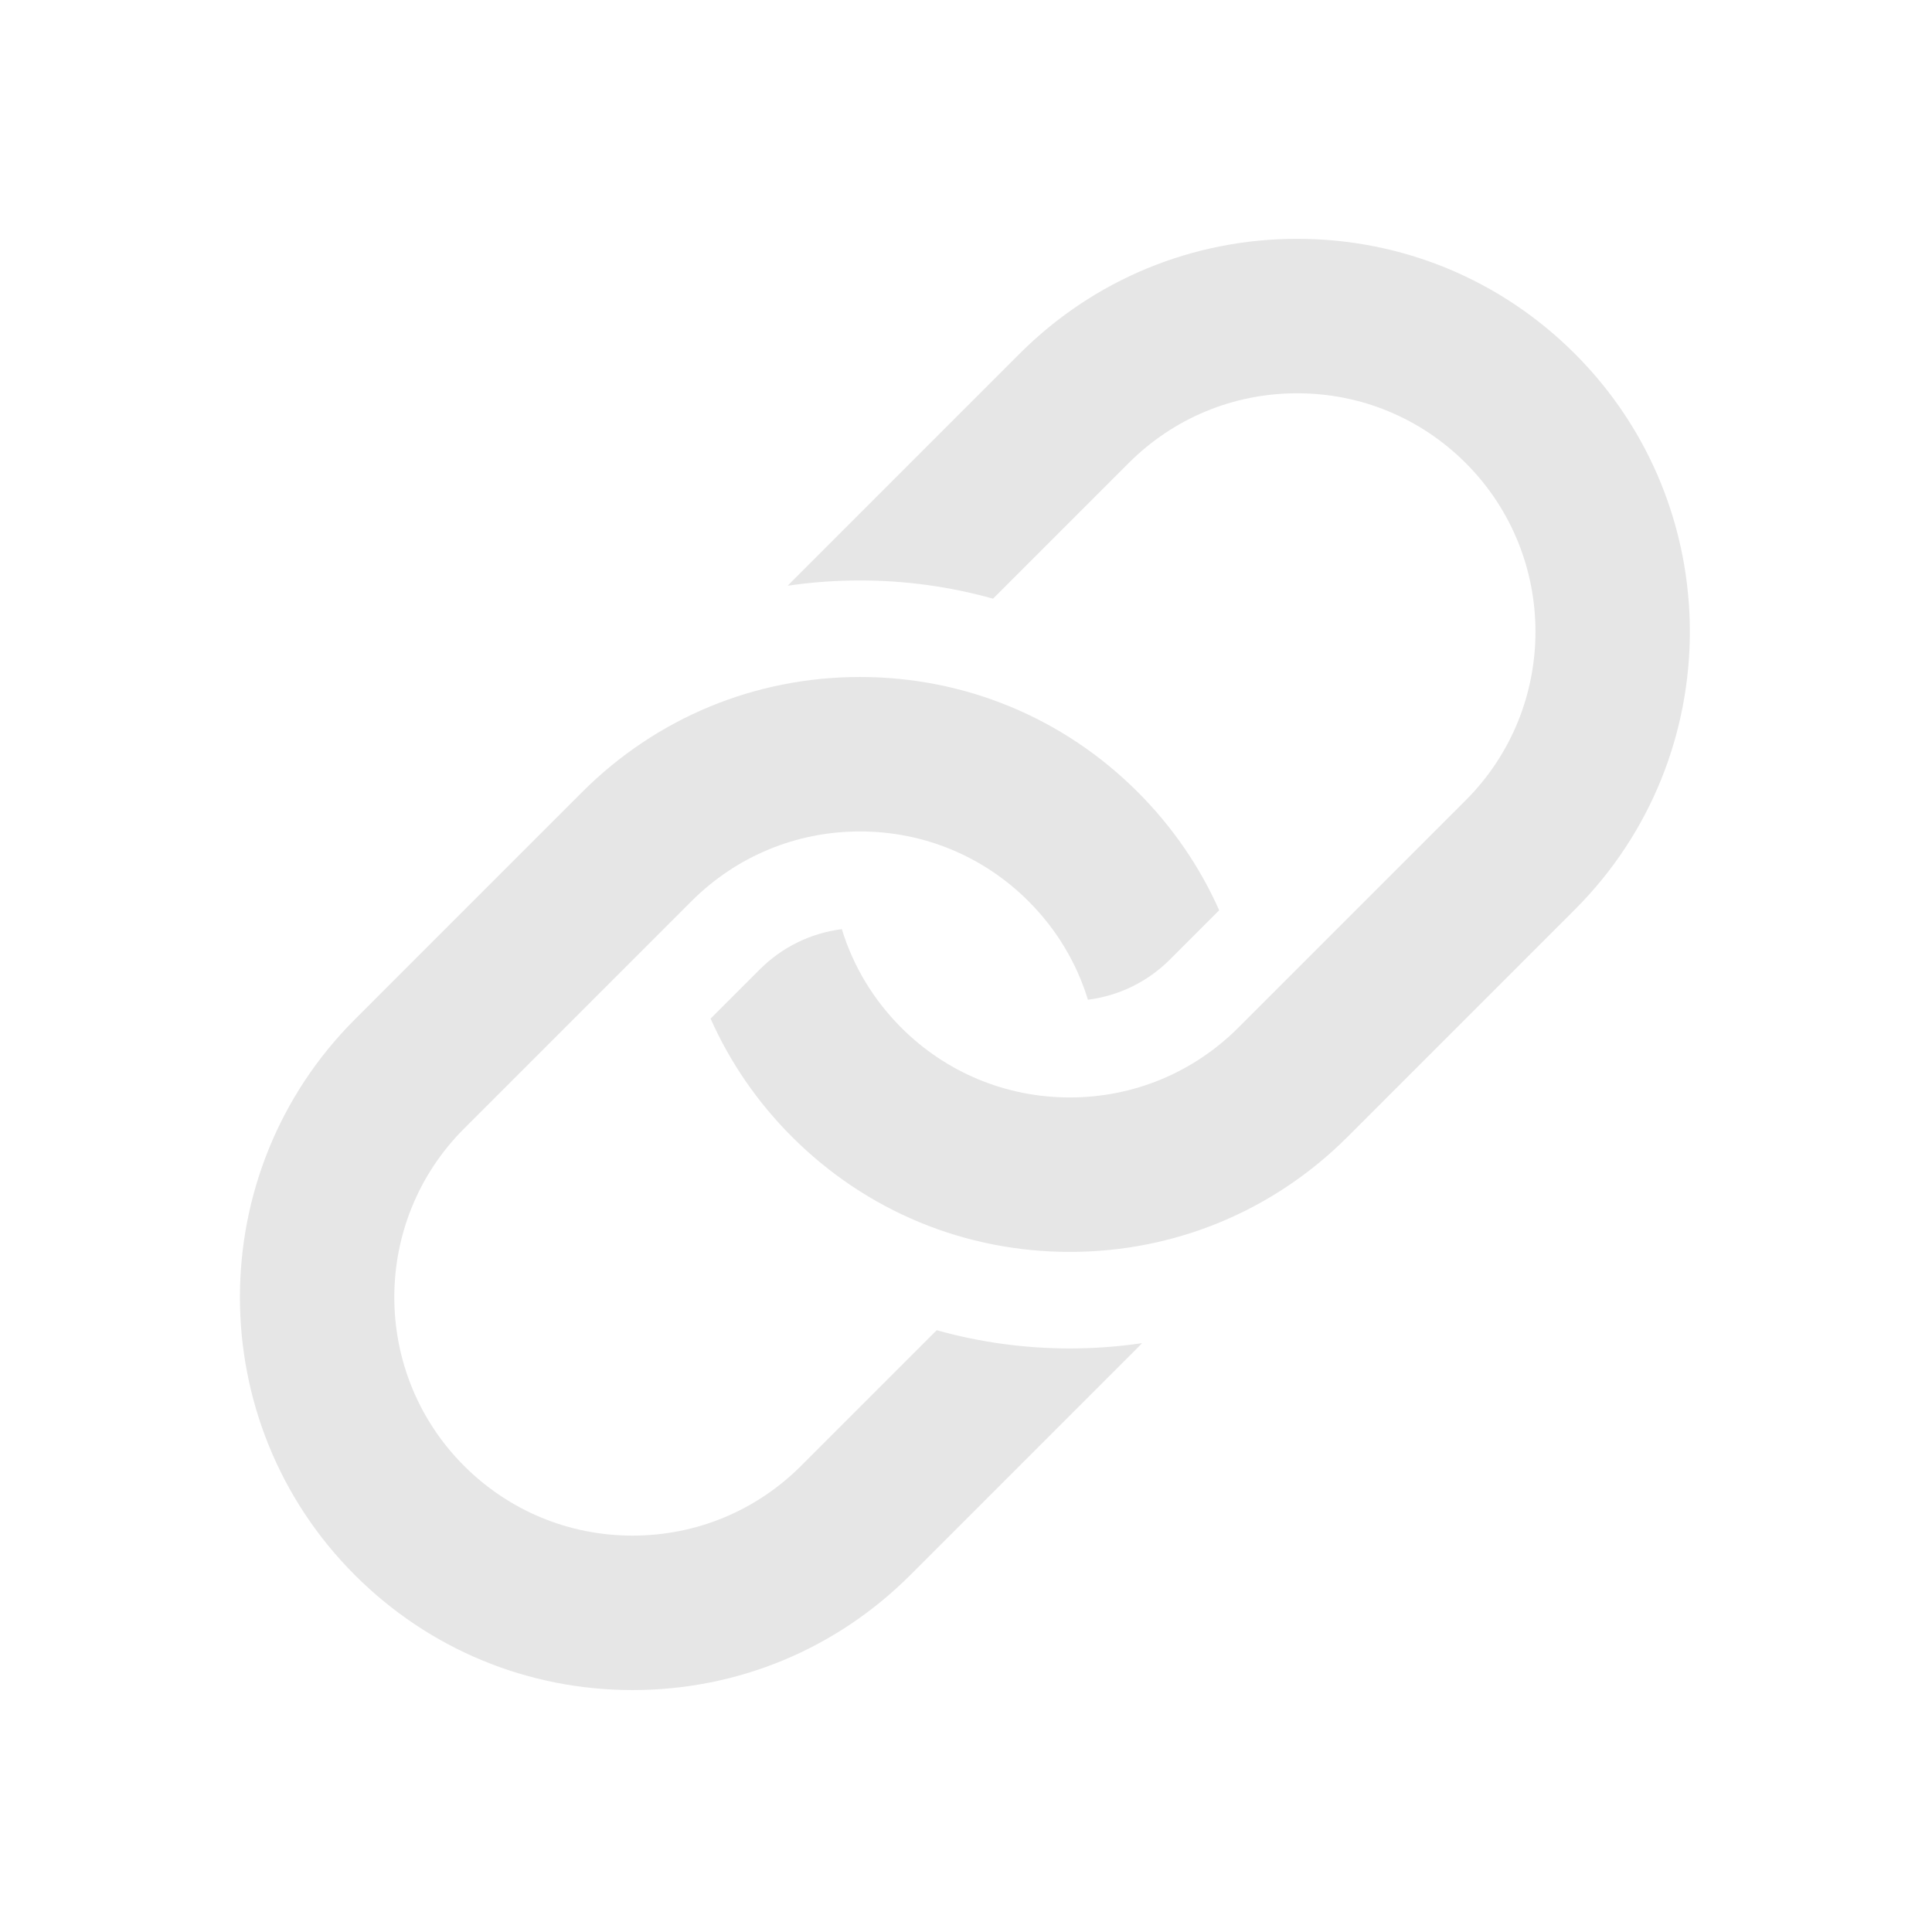 <?xml version="1.0" standalone="no"?><!DOCTYPE svg PUBLIC "-//W3C//DTD SVG 1.1//EN" "http://www.w3.org/Graphics/SVG/1.1/DTD/svg11.dtd"><svg t="1484639248269" class="icon" style="" viewBox="0 0 1024 1024" version="1.1" xmlns="http://www.w3.org/2000/svg" p-id="1975" xmlns:xlink="http://www.w3.org/1999/xlink" width="200" height="200"><defs><style type="text/css"></style></defs><path d="M829.568 193.58" p-id="1976" fill="#e6e6e6"></path><path d="M567.012 714.699c-24.187 0-47.865-3.299-70.53-9.664l-71.864 71.864c-23.864 23.864-55.592 37.006-89.341 37.006s-65.477-13.142-89.342-37.006c-49.263-49.263-49.263-129.42 0-178.682l120.53-120.53c23.864-23.864 55.592-37.007 89.341-37.007s65.477 13.142 89.341 37.007c14.828 14.828 25.512 32.693 31.48 52.19 16.437-2.087 31.64-9.486 43.546-21.392l26.019-26.019c-10.255-23.064-24.774-44.282-43.158-62.665-39.327-39.327-91.611-60.984-147.228-60.984-55.616 0-107.901 21.658-147.228 60.984L188.049 540.33c-81.182 81.182-81.182 213.273 0 294.455 39.326 39.327 91.613 60.984 147.228 60.984 55.616 0 107.901-21.657 147.228-60.984l120.53-120.53c0.776-0.776 1.532-1.565 2.294-2.351C592.752 713.755 579.955 714.699 567.012 714.699z" p-id="1977" fill="#e6e6e6"></path><path d="M834.77 187.564c-39.327-39.327-91.613-60.984-147.227-60.984-55.616 0-107.901 21.658-147.228 60.984L419.784 308.094c-0.776 0.776-1.532 1.565-2.294 2.351 12.575-1.851 25.374-2.794 38.317-2.794 24.187 0 47.865 3.299 70.53 9.664l71.864-71.864c23.864-23.864 55.592-37.007 89.342-37.007 33.748 0 65.476 13.142 89.341 37.007 49.263 49.263 49.263 129.42 0 178.683L656.353 544.663c-23.864 23.864-55.592 37.006-89.342 37.006-33.748 0-65.476-13.142-89.341-37.006-14.828-14.828-25.512-32.693-31.481-52.191-16.437 2.087-31.639 9.486-43.545 21.393l-26.02 26.02c10.255 23.064 24.774 44.281 43.158 62.664 39.327 39.327 91.613 60.984 147.228 60.984s107.901-21.657 147.228-60.984l120.53-120.53C915.952 400.838 915.952 268.746 834.77 187.564z" p-id="1978" fill="#e6e6e6"></path></svg>